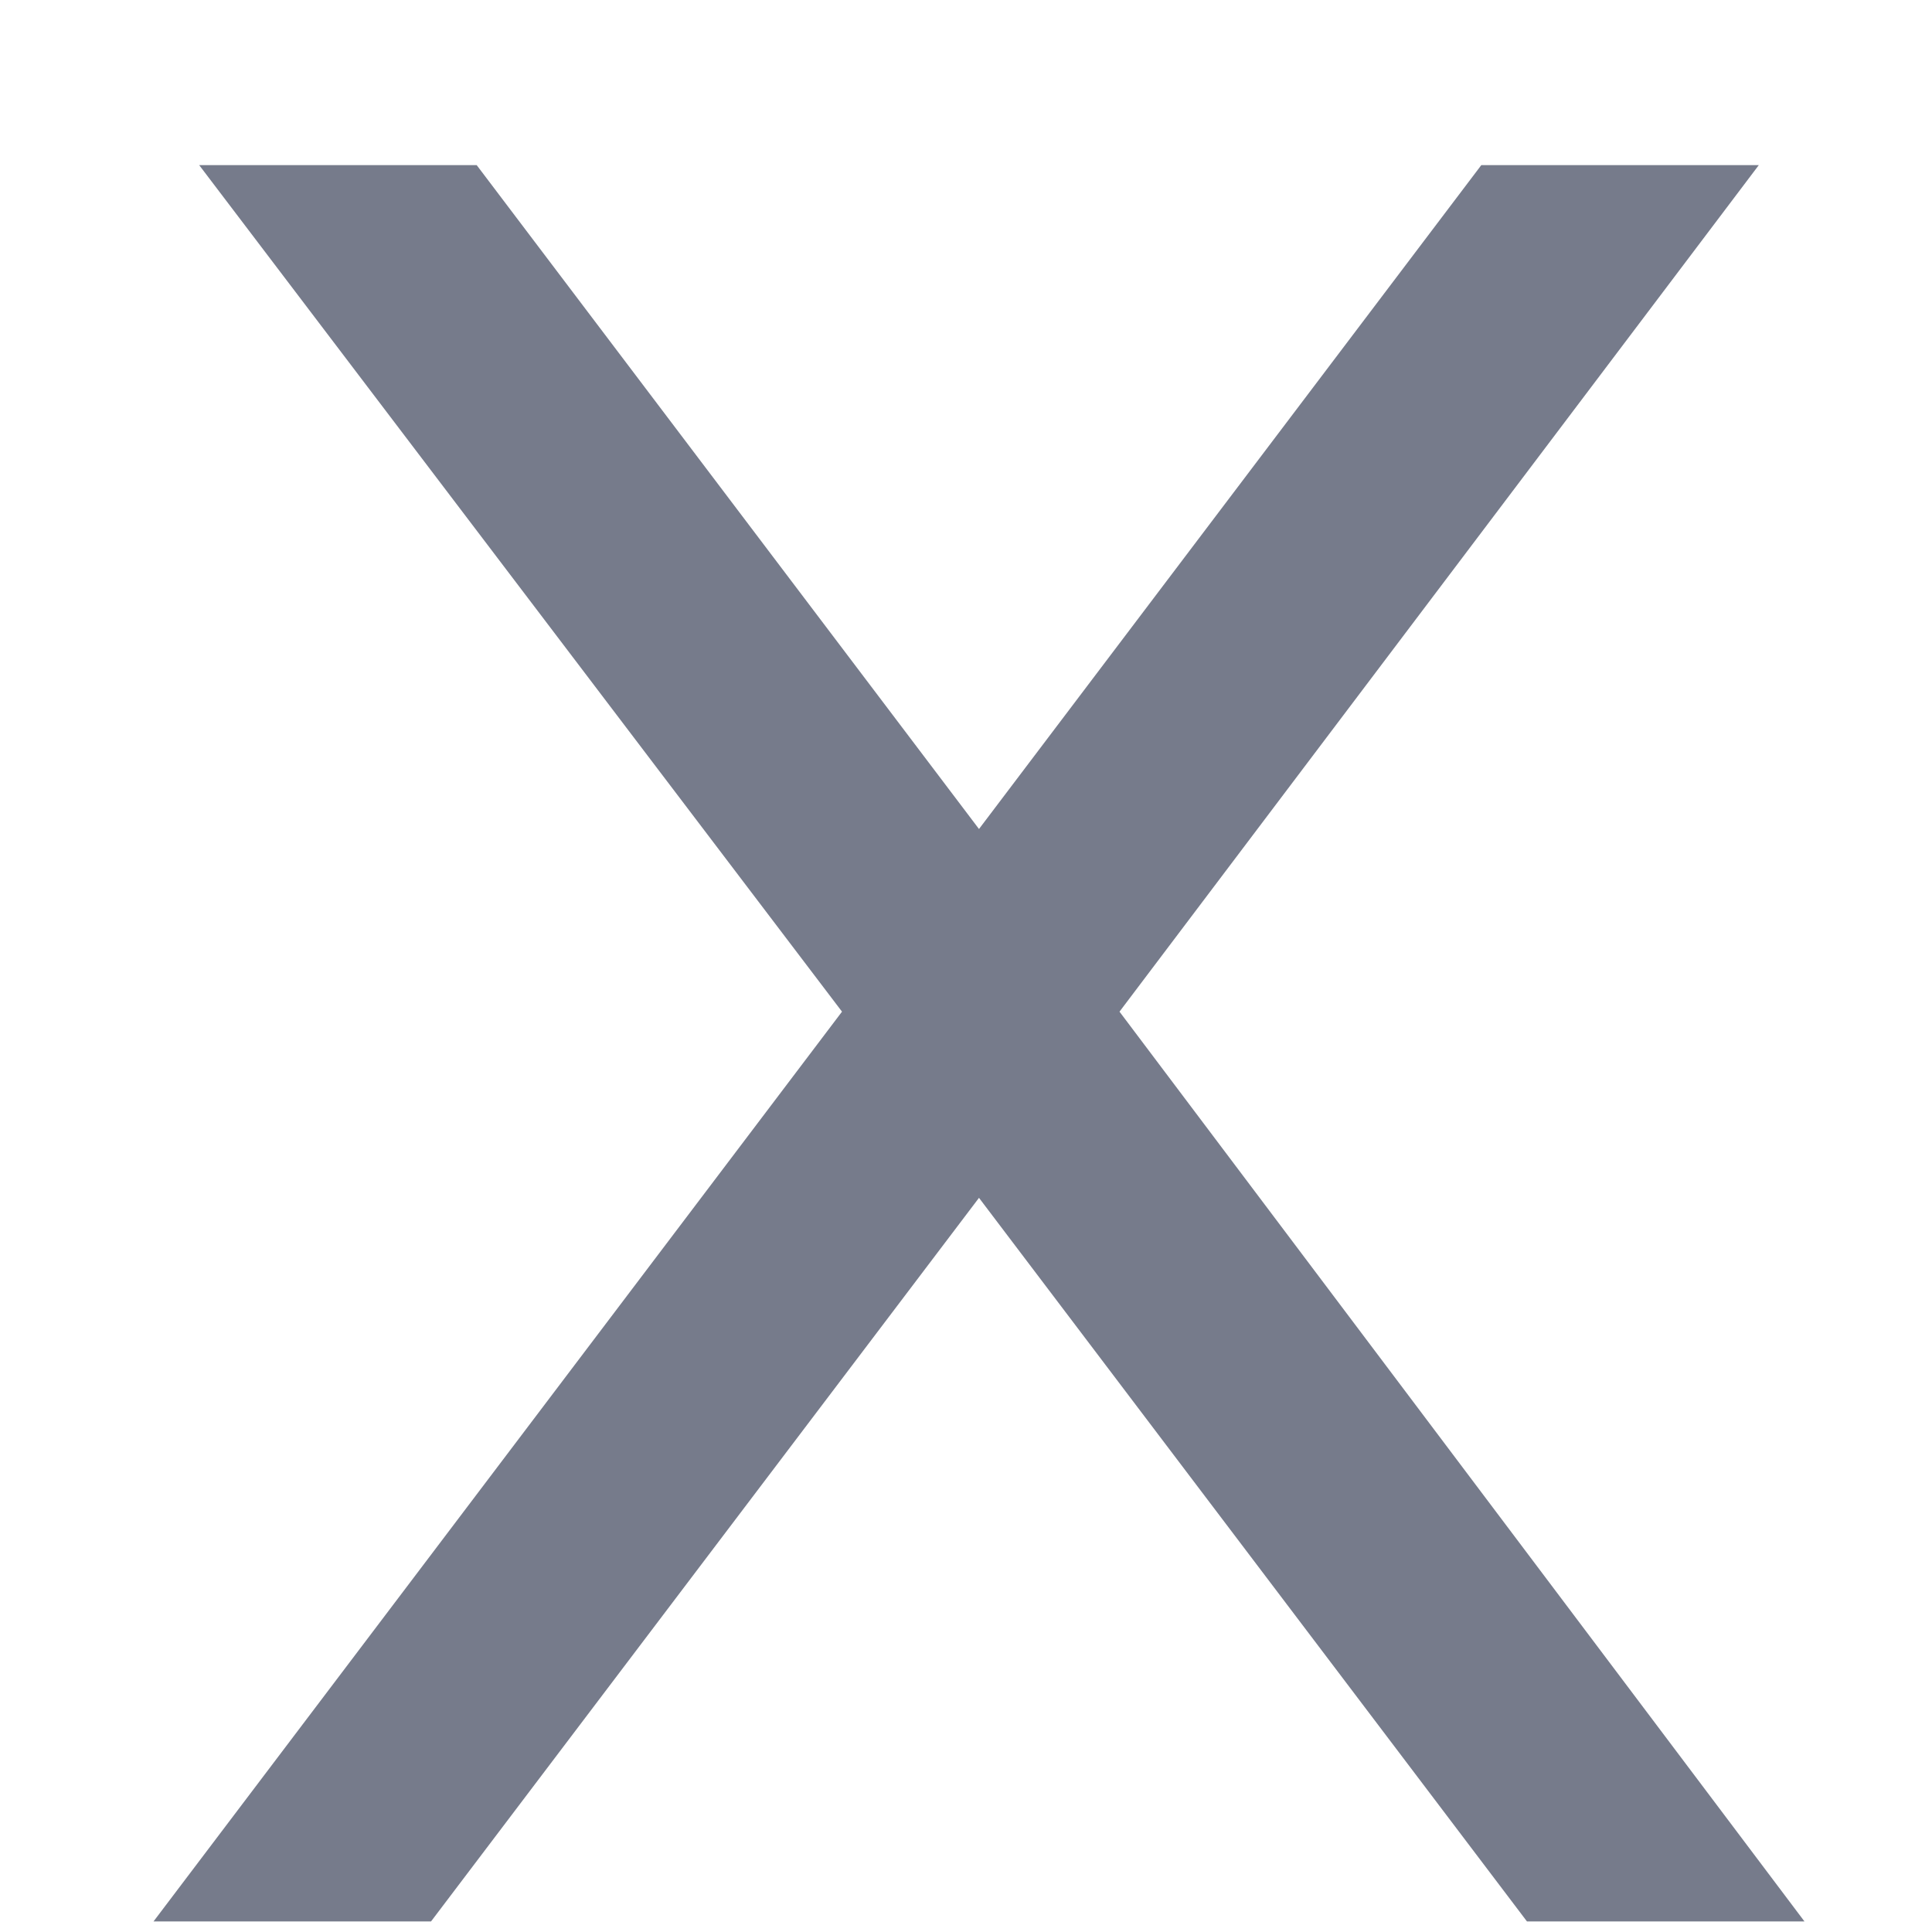<svg width="11" height="11" viewBox="0 0 11 11" fill="none" xmlns="http://www.w3.org/2000/svg">
<path opacity="0.7" d="M10.274 10.94L6.374 5.76L10.014 0.94H8.434L5.574 4.72L2.714 0.94H1.134L4.794 5.76L0.874 10.94H2.454L5.574 6.82L8.694 10.94H10.274Z" fill="#3C445B"/>
</svg>
